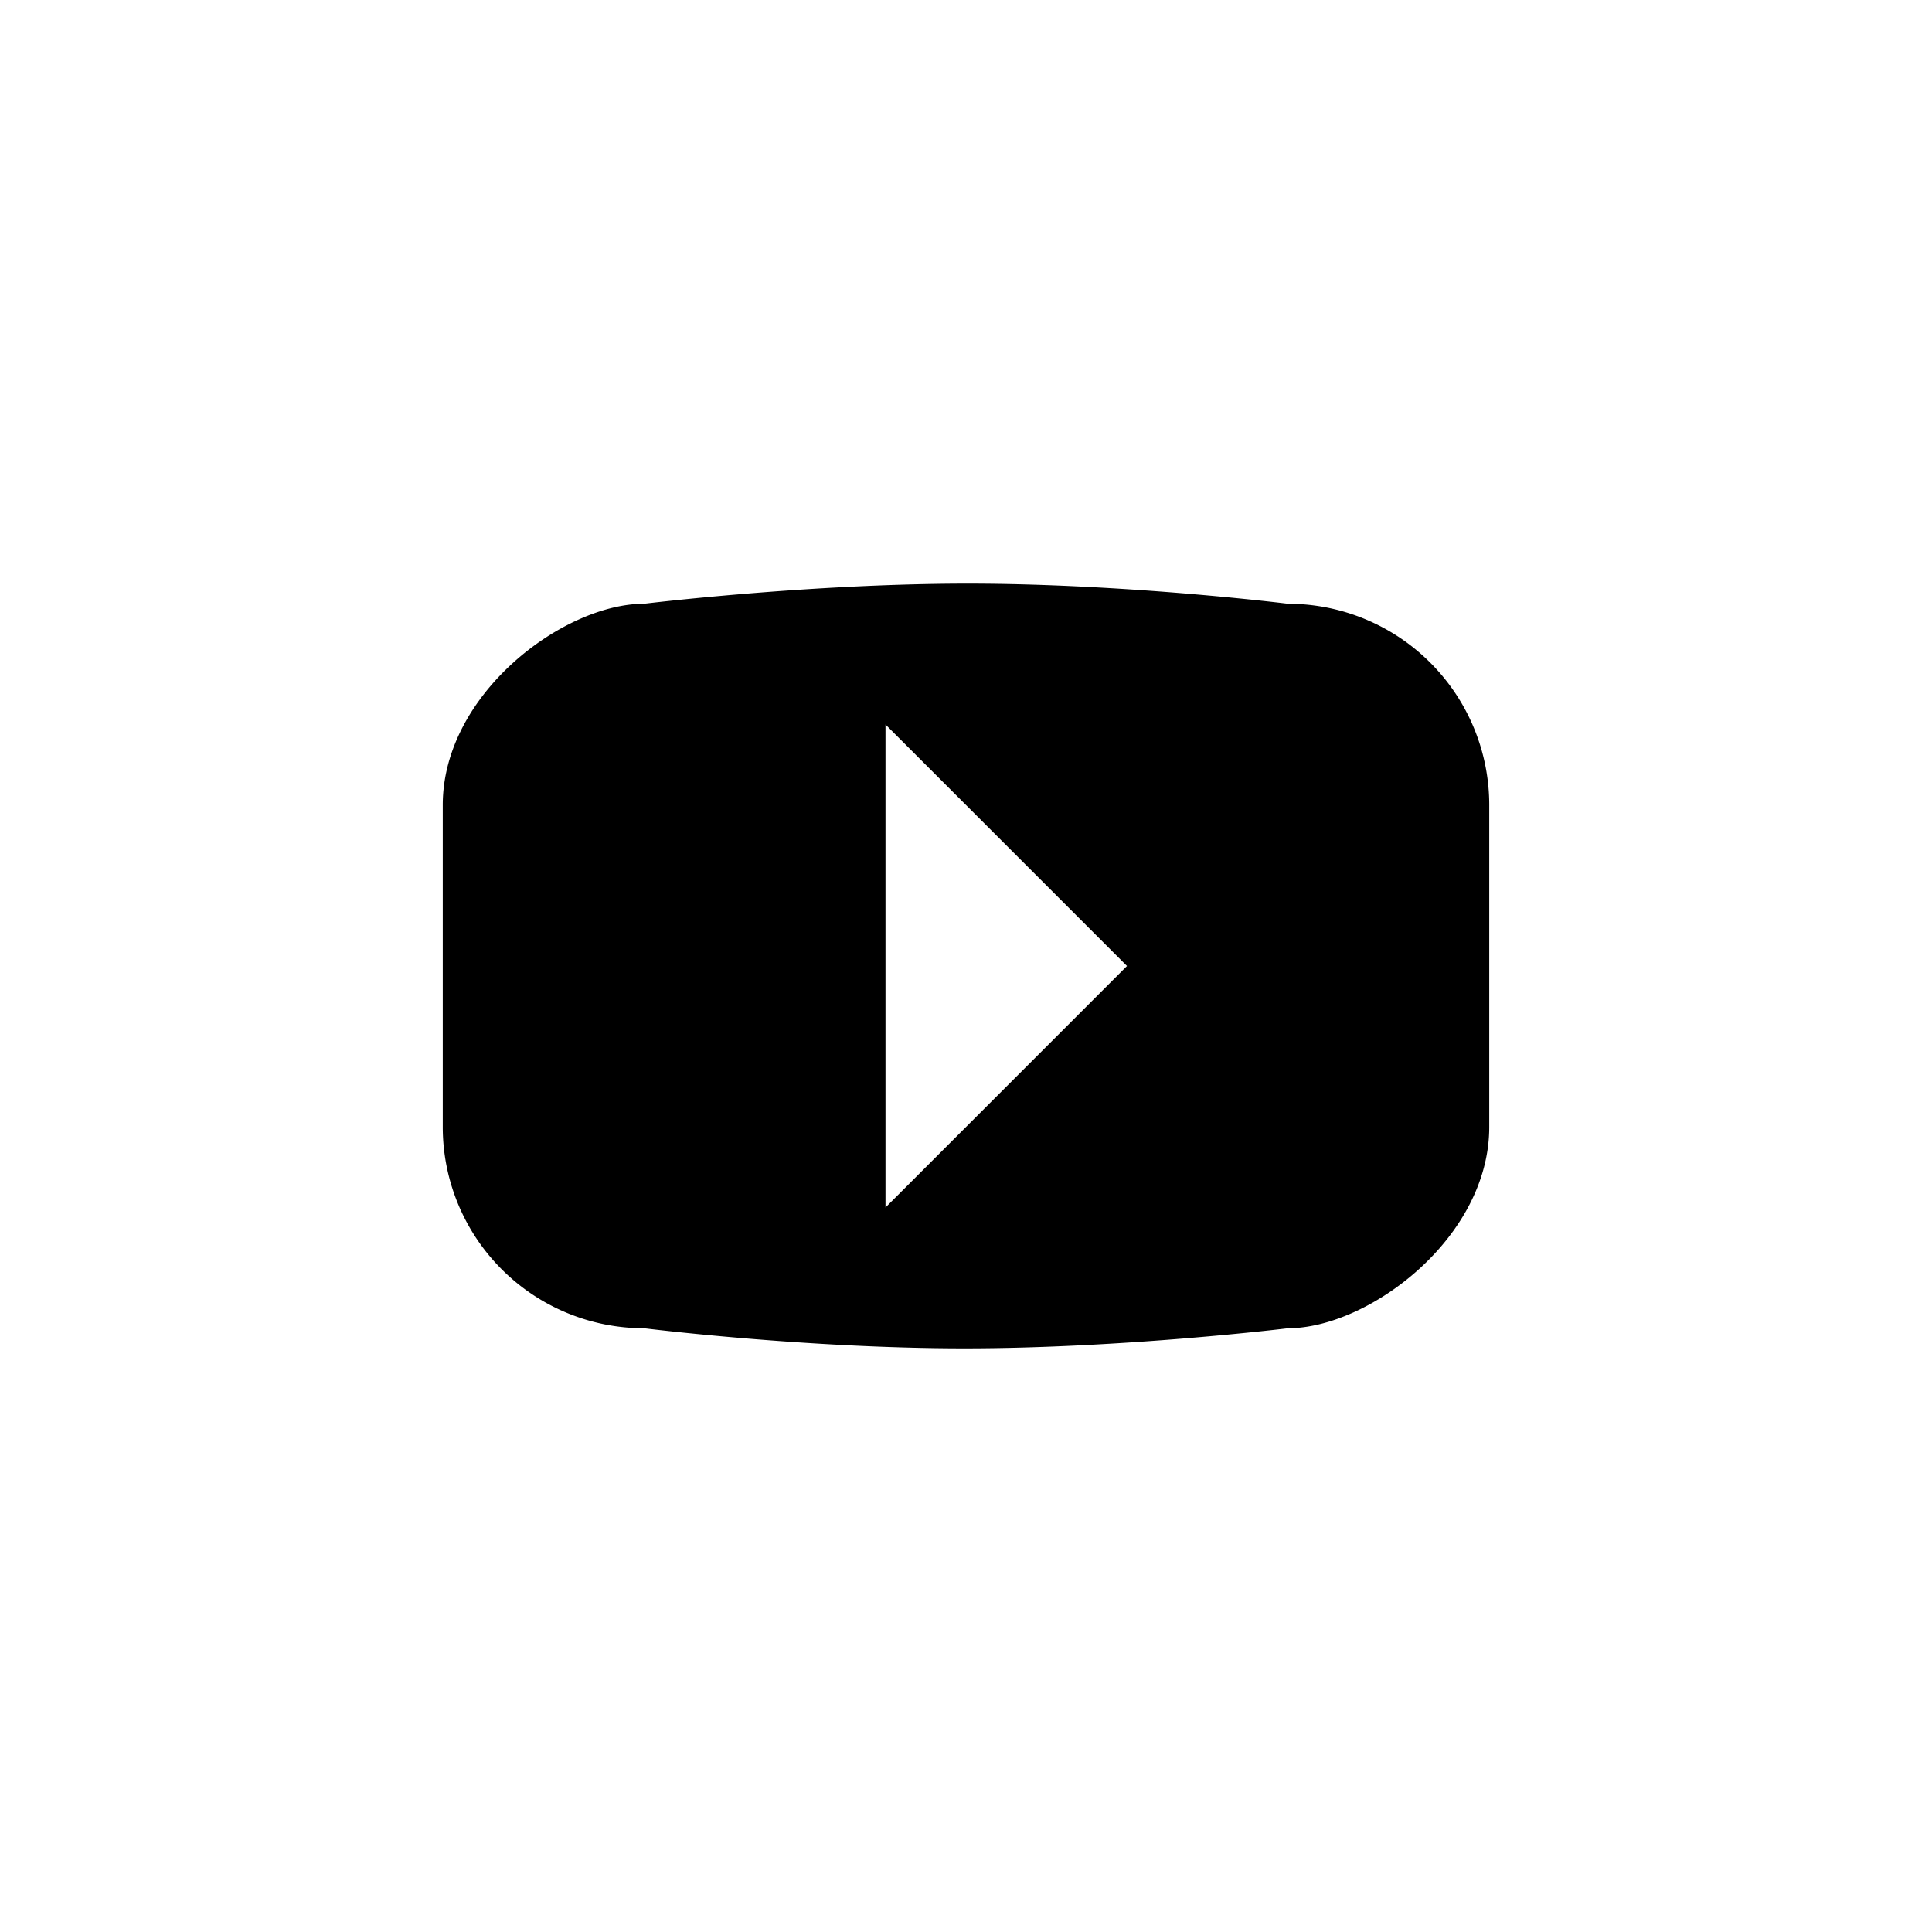 <svg xmlns="http://www.w3.org/2000/svg" baseProfile="full" viewBox="0 0 76.00 76.00"><path d="M25.333 23.75s6.466-.792 12.733-.792 12.6.792 12.6.792a7.917 7.917 0 0 1 7.917 7.917v12.666c0 4.373-4.75 7.917-7.916 7.917 0 0-6.466.792-12.733.792s-12.6-.792-12.6-.792a7.917 7.917 0 0 1-7.917-7.917V31.667c0-4.373 4.75-7.917 7.916-7.917zm9.5 4.75v19l9.5-9.5-9.5-9.5z"/></svg>